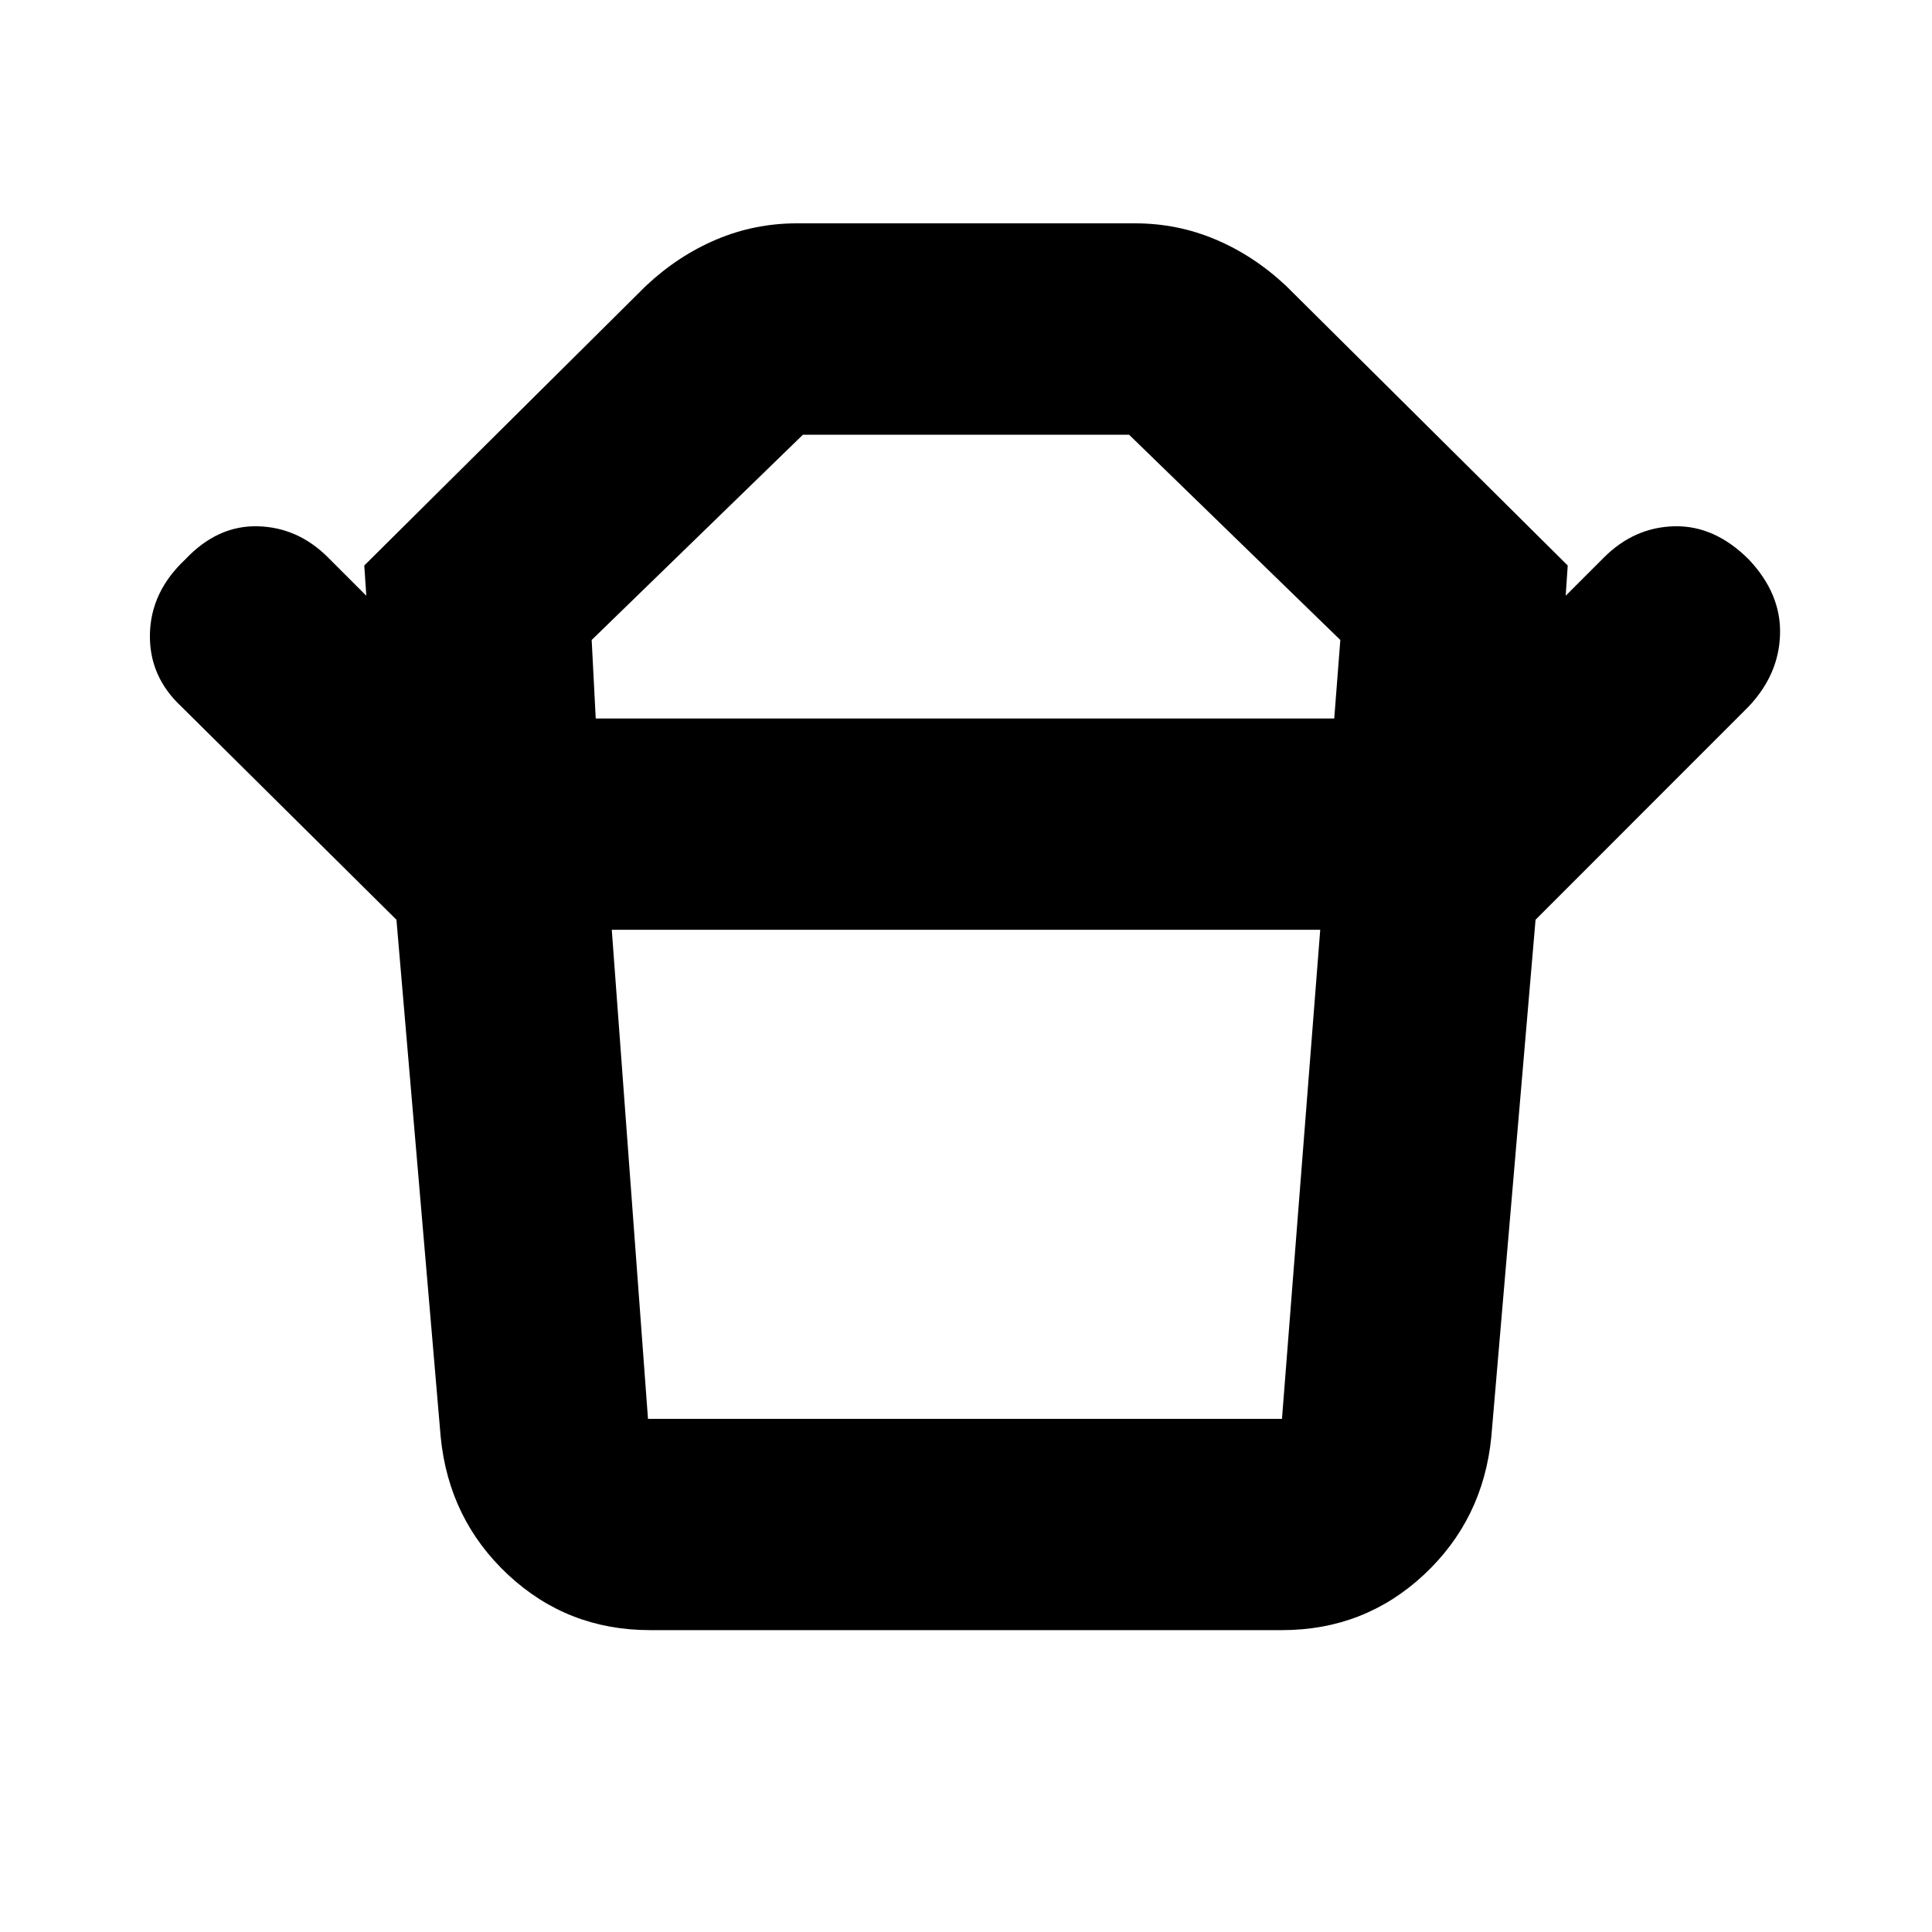 <svg xmlns="http://www.w3.org/2000/svg" height="20" width="20"><path d="M6.708 14.688h6.563l.396-5.063H6.333l.375 5.063Zm-.541-7.25h7.645l.063-.813L11.688 4.5H8.312L6.125 6.625ZM4.104 9.521 1.875 7.312q-.333-.312-.323-.75.01-.437.365-.77.333-.354.75-.344.416.01.729.323l.396.396-.021-.313 2.917-2.896q.333-.312.729-.479.395-.167.833-.167h3.5q.438 0 .833.167.396.167.729.479l2.917 2.896-.021.313.396-.396q.313-.313.729-.323.417-.01.771.344.334.354.323.771-.01.416-.323.749l-2.208 2.209Zm2.625 7.354q-.854 0-1.469-.573-.614-.573-.698-1.427l-.458-5.354h11.792l-.458 5.354q-.084.854-.698 1.427-.615.573-1.469.573ZM10 7.438Zm-.021 2.187Z"/></svg>
